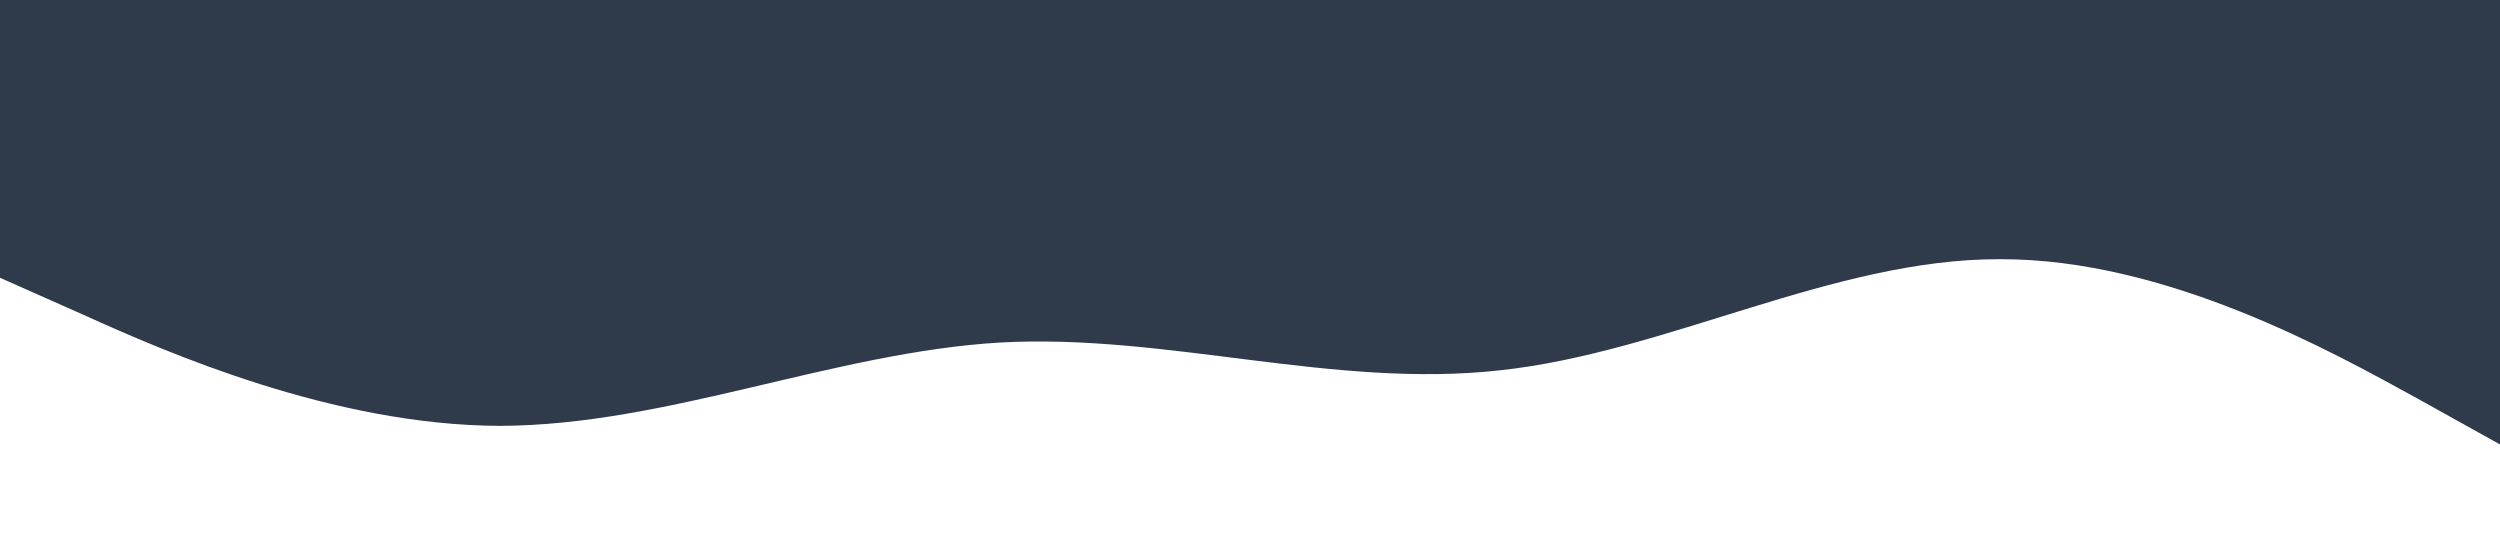 <?xml version="1.0" standalone="no"?><svg xmlns="http://www.w3.org/2000/svg" viewBox="0 0 1440 320"><path fill="#2F3B4B" fill-opacity="1" d="M0,160L48,181.3C96,203,192,245,288,245.3C384,245,480,203,576,197.3C672,192,768,224,864,213.3C960,203,1056,149,1152,149.3C1248,149,1344,203,1392,229.3L1440,256L1440,0L1392,0C1344,0,1248,0,1152,0C1056,0,960,0,864,0C768,0,672,0,576,0C480,0,384,0,288,0C192,0,96,0,48,0L0,0Z"></path></svg>